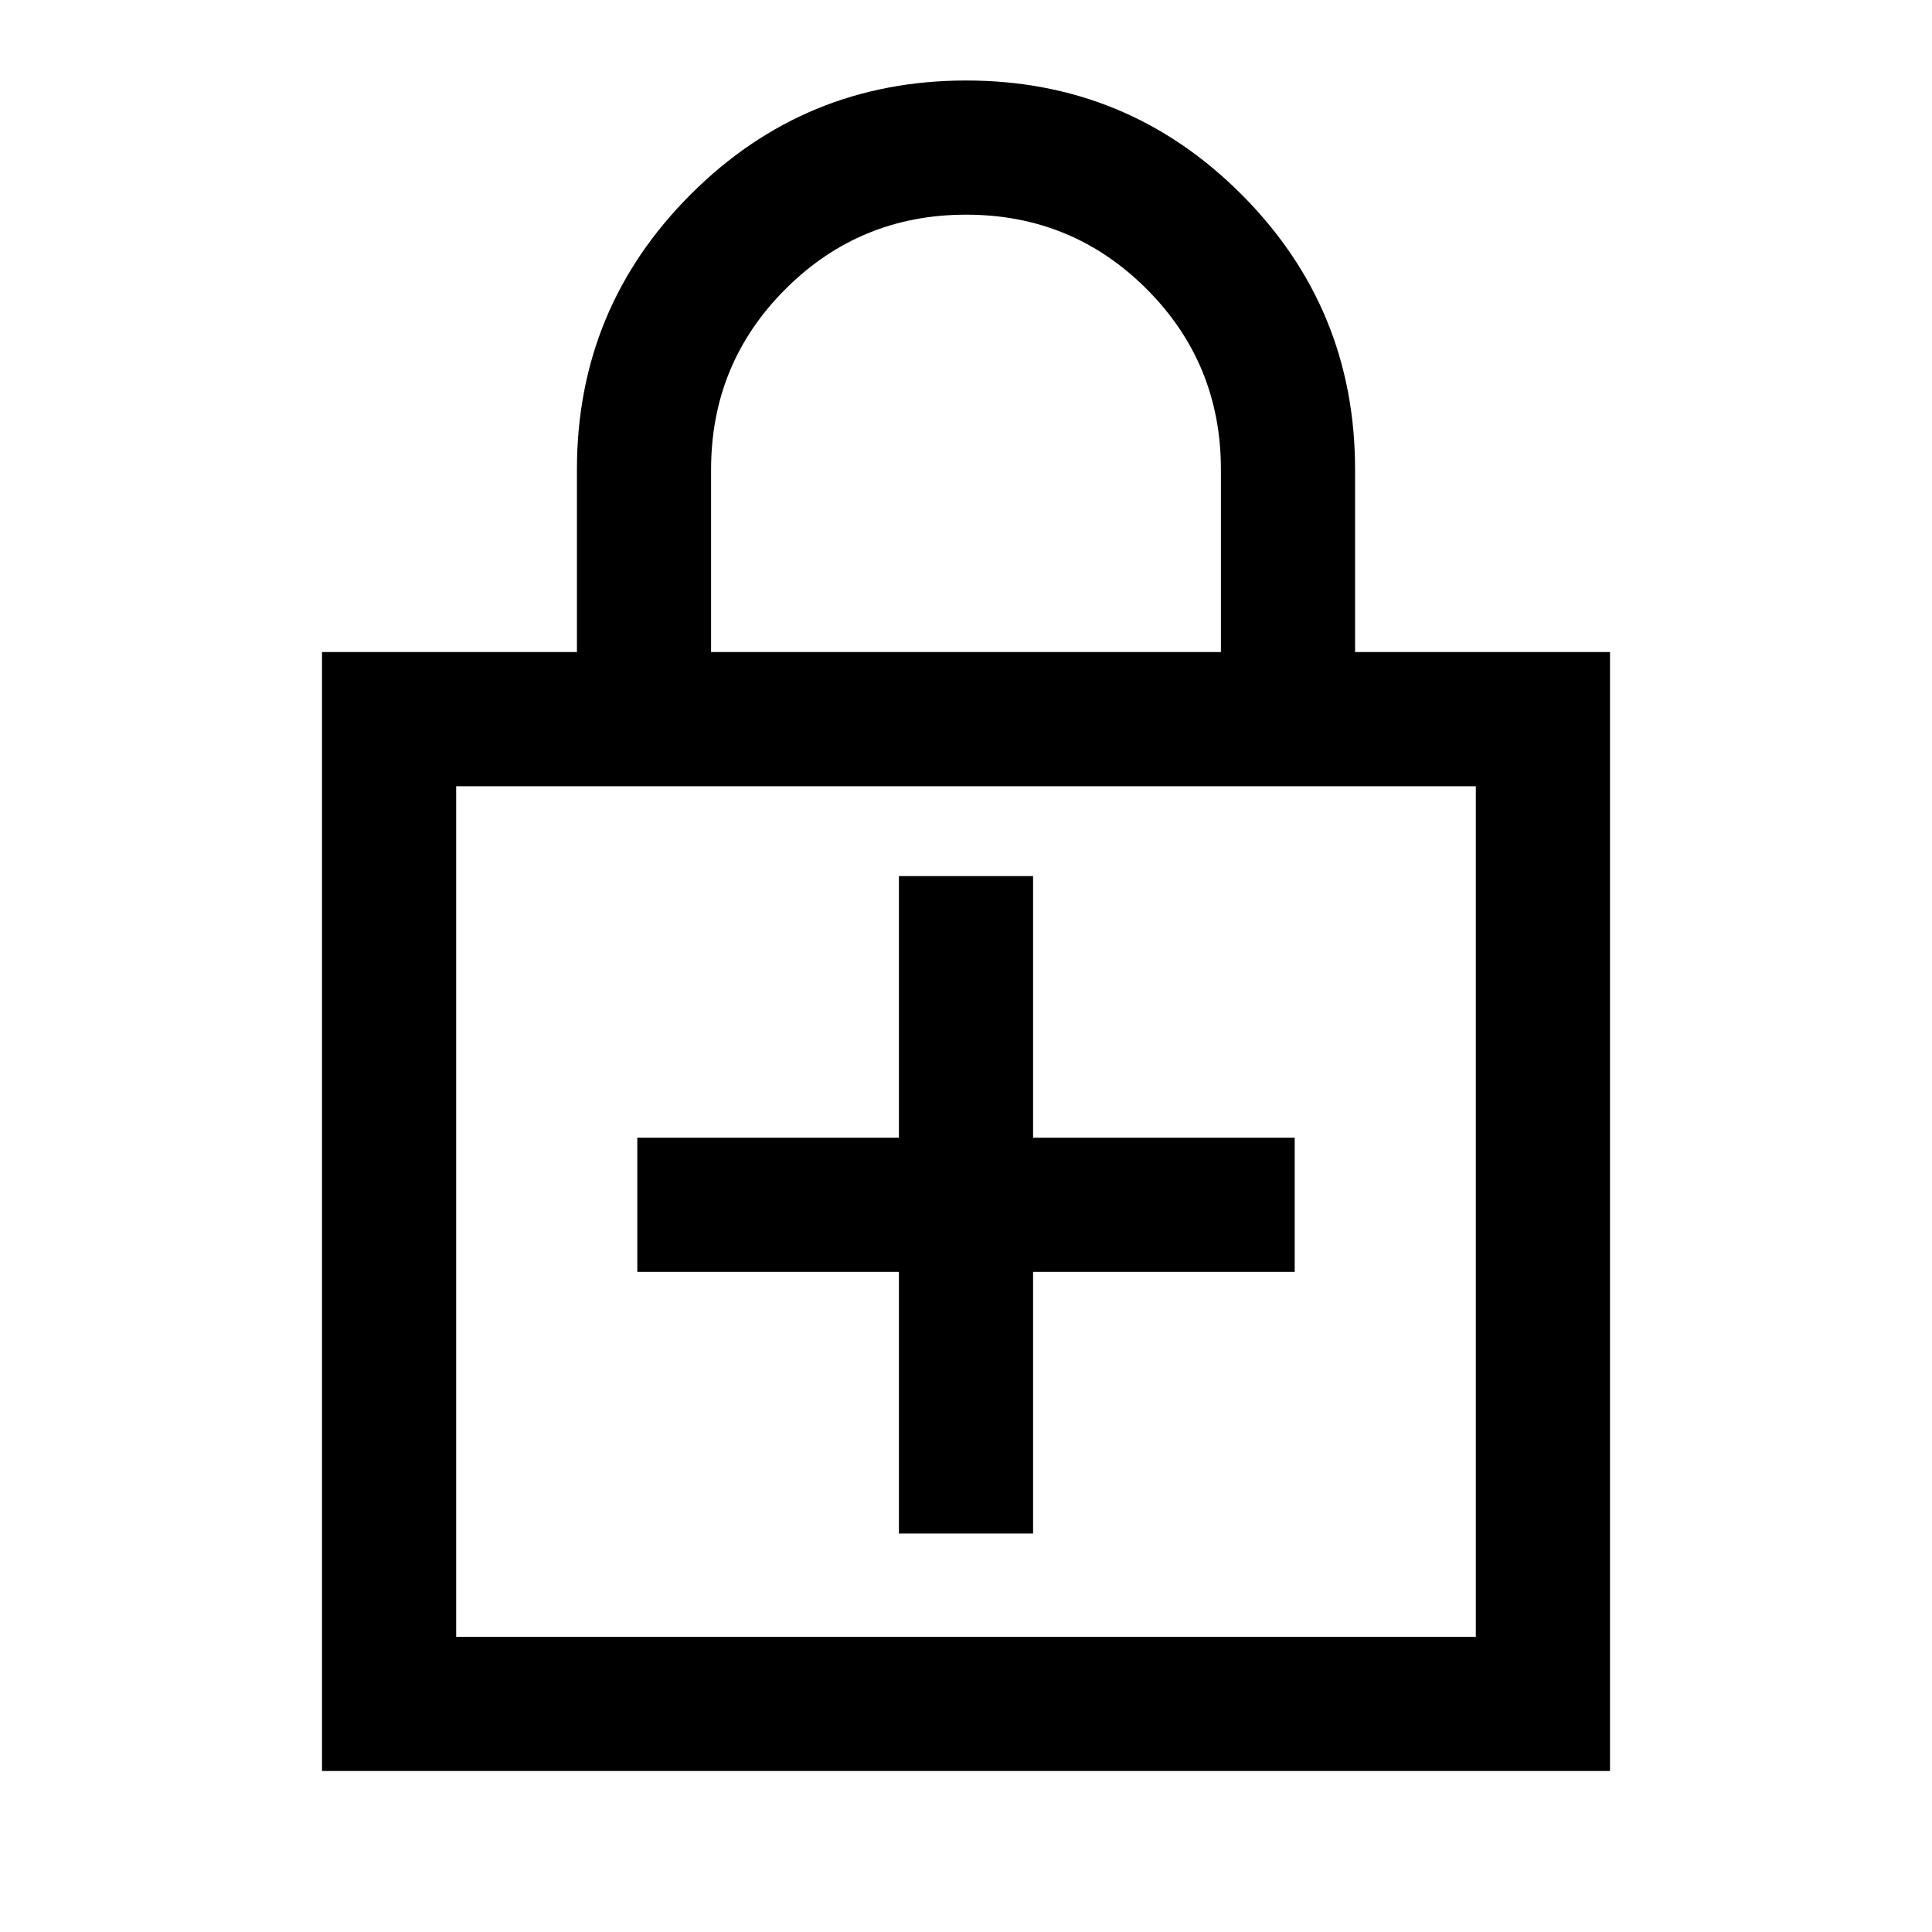 <svg xmlns="http://www.w3.org/2000/svg" height="40" viewBox="0 -960 960 960" width="40"><path d="M446.67-328v130h66.66v-130h130v-66.67h-130v-130h-66.66v130h-130V-328h130ZM160-80v-556h126.67v-90.67q0-80.23 56.57-136.78T480.07-920q80.26 0 136.76 56.55 56.5 56.55 56.5 136.78V-636H800v556H160Zm66.67-66.67h506.66v-422.66H226.67v422.66ZM353.33-636h253.34v-90.67q0-52.77-36.92-89.72-36.93-36.94-89.67-36.94-52.75 0-89.75 36.94-37 36.95-37 89.72V-636ZM226.67-146.67v-422.66 422.66Z"/></svg>